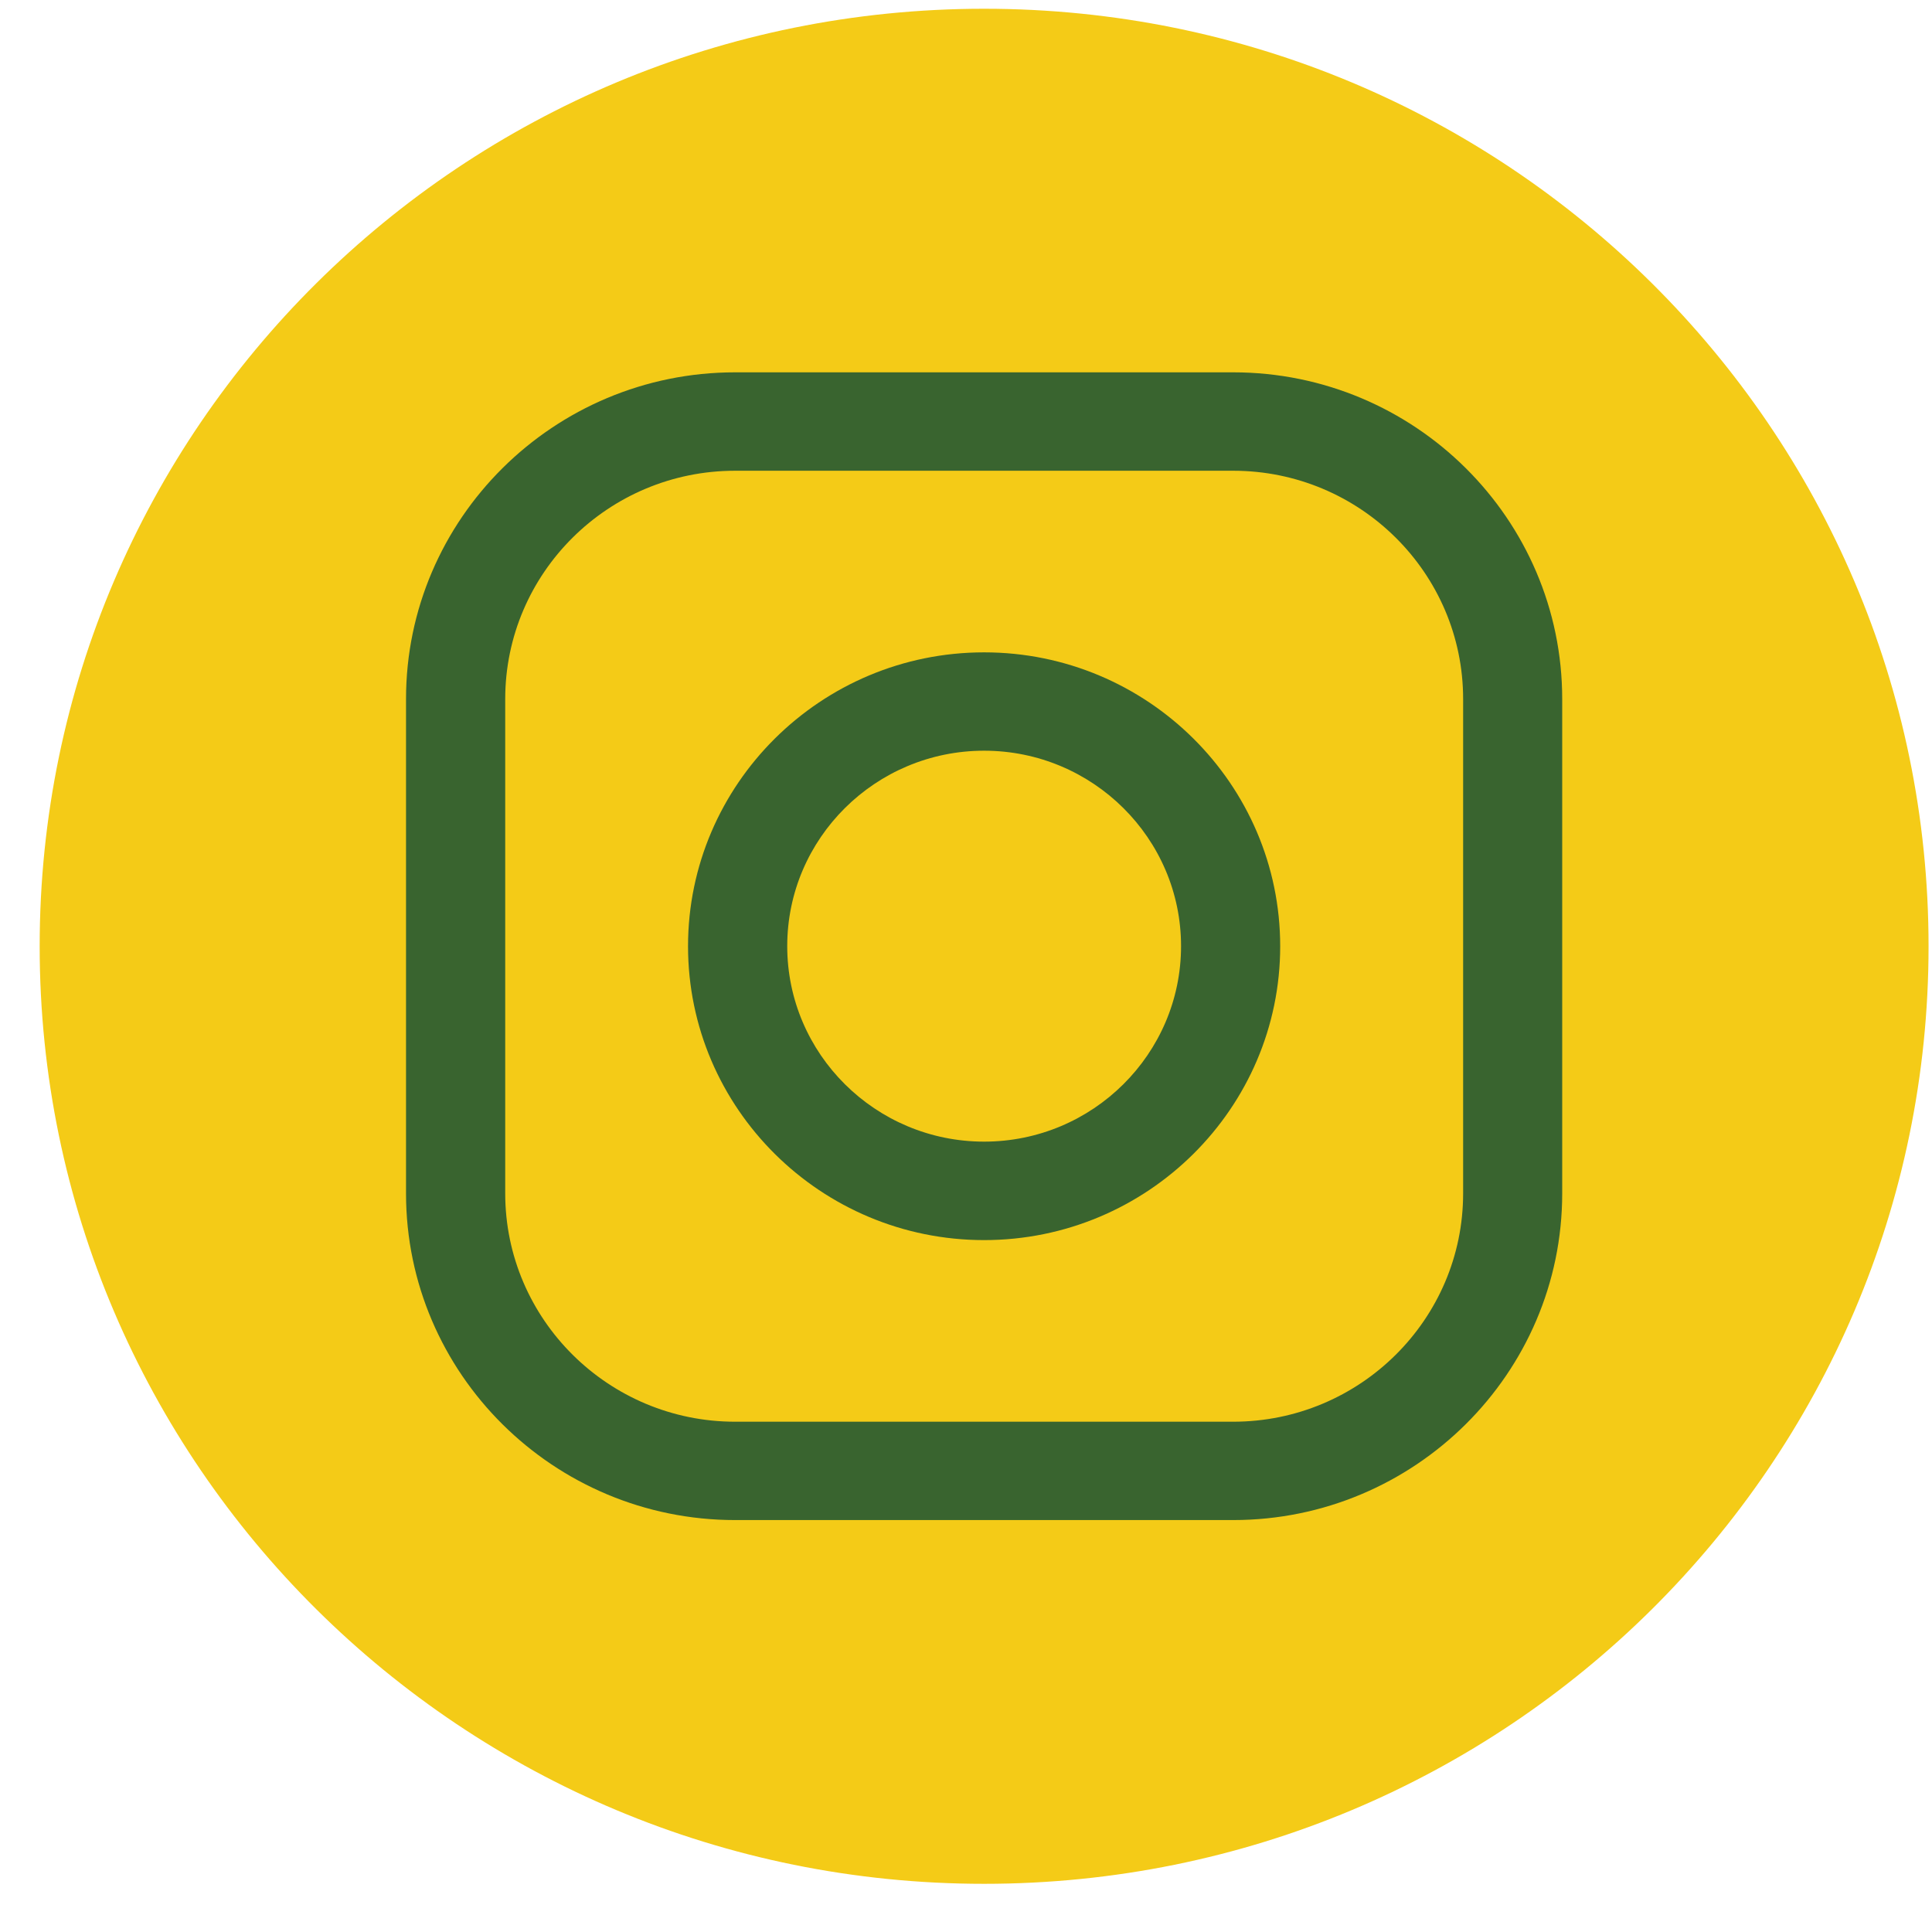 <svg width="32" height="32" viewBox="0 0 32 32" fill="none" xmlns="http://www.w3.org/2000/svg">
<path fill-rule="evenodd" clip-rule="evenodd" d="M31.943 15.673C31.943 24.249 24.94 31.202 16.3 31.202C7.661 31.202 0.657 24.25 0.657 15.673C0.657 7.095 7.661 0.145 16.3 0.145C24.94 0.145 31.943 7.095 31.943 15.673Z" fill="#F4CB17"/>
<path d="M20.425 25.177H12.175C9.17 25.177 6.725 22.751 6.725 19.767V11.578C6.725 8.595 9.171 6.167 12.175 6.167H20.425C23.431 6.167 25.875 8.595 25.875 11.578V19.767C25.875 22.749 23.429 25.177 20.425 25.177ZM12.175 7.797C10.076 7.797 8.368 9.492 8.368 11.578V19.767C8.368 21.851 10.077 23.548 12.175 23.548H20.425C22.525 23.548 24.234 21.853 24.234 19.767V11.578C24.234 9.492 22.526 7.797 20.425 7.797H12.175Z" fill="#39642F"/>
<path d="M16.3 20.54C13.596 20.54 11.396 18.357 11.396 15.673C11.396 12.99 13.596 10.805 16.3 10.805C19.005 10.805 21.204 12.99 21.204 15.673C21.204 18.357 19.003 20.54 16.3 20.54ZM16.3 12.434C14.502 12.434 13.039 13.886 13.039 15.671C13.039 17.456 14.502 18.909 16.3 18.909C18.099 18.909 19.562 17.456 19.562 15.671C19.562 13.886 18.099 12.434 16.3 12.434Z" fill="#39642F"/>
</svg>
